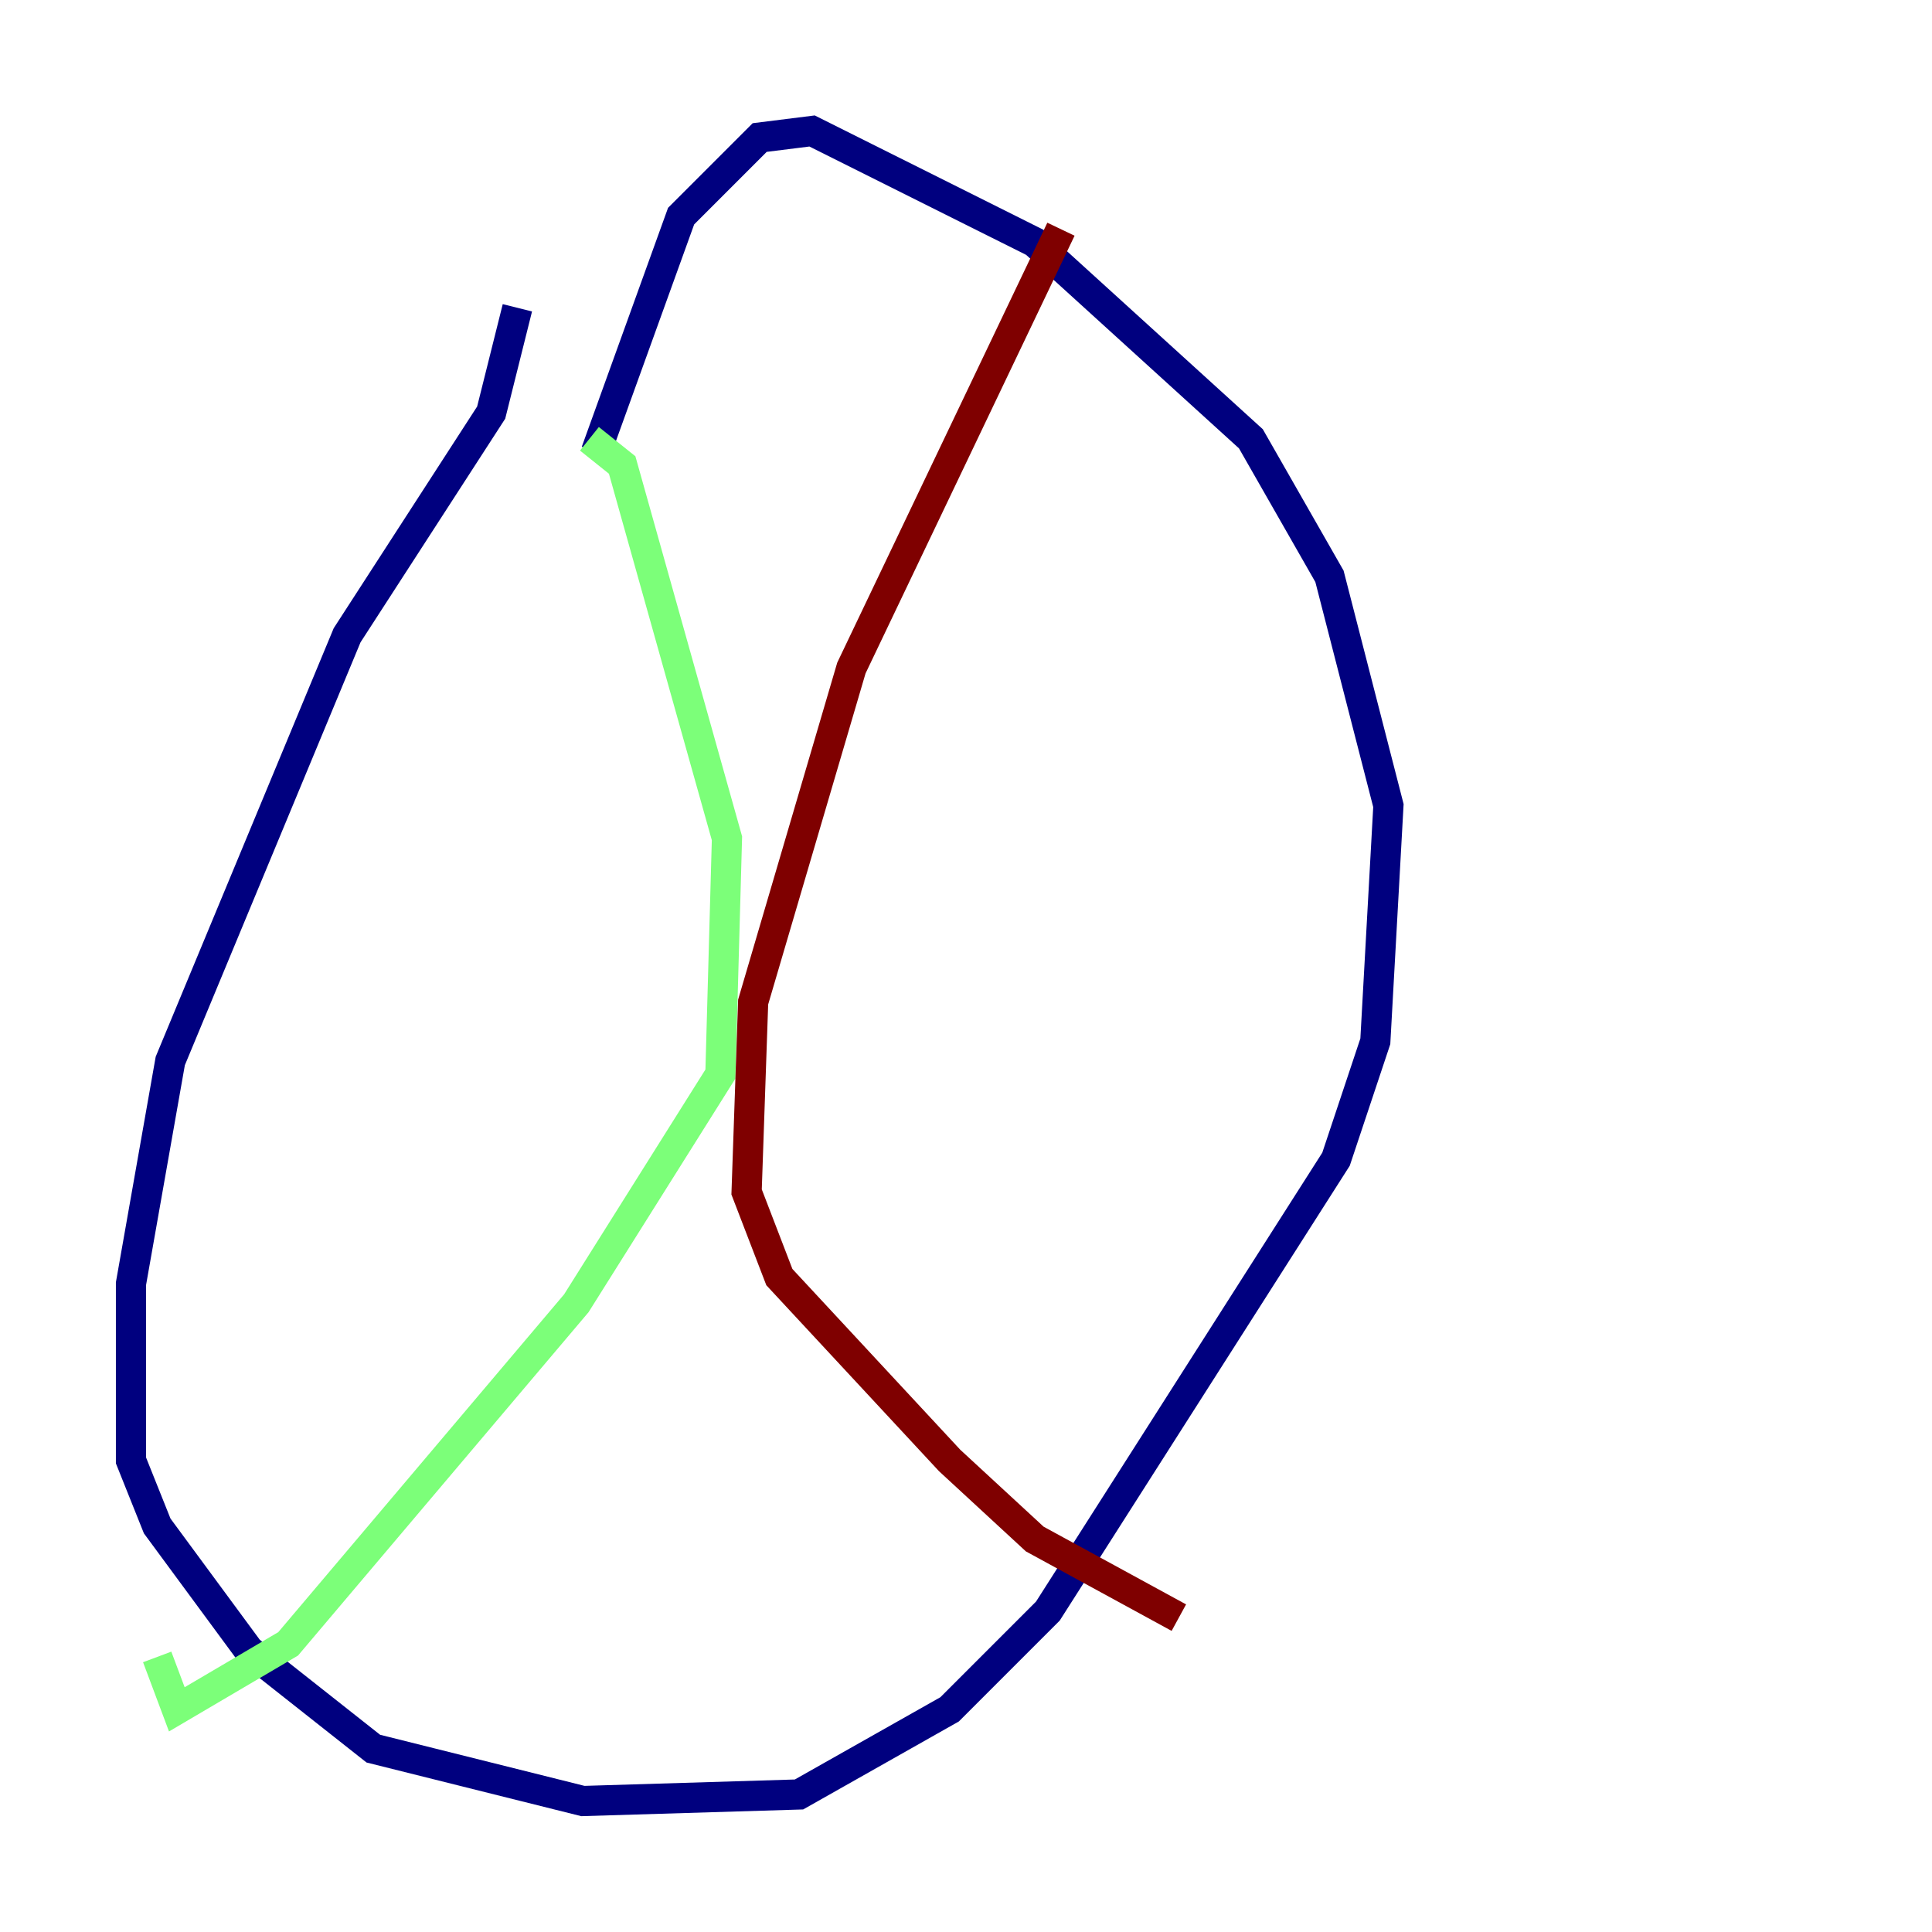<?xml version="1.0" encoding="utf-8" ?>
<svg baseProfile="tiny" height="128" version="1.2" viewBox="0,0,128,128" width="128" xmlns="http://www.w3.org/2000/svg" xmlns:ev="http://www.w3.org/2001/xml-events" xmlns:xlink="http://www.w3.org/1999/xlink"><defs /><polyline fill="none" points="34.278,20.393 32.542,27.336 22.997,42.088 11.281,70.291 8.678,85.044 8.678,96.759 10.414,101.098 16.488,109.342 24.732,115.851 38.617,119.322 52.936,118.888 62.915,113.248 69.424,106.739 88.515,76.8 91.119,68.99 91.986,53.37 88.081,38.183 82.875,29.071 68.556,16.054 53.803,8.678 50.332,9.112 45.125,14.319 39.485,29.939" stroke="#00007f" stroke-width="2" /><polyline fill="none" points="39.051,29.071 41.22,30.807 48.163,55.539 47.729,71.159 38.183,86.346 19.091,108.909 11.715,113.248 10.414,109.776" stroke="#7cff79" stroke-width="2" /><polyline fill="none" points="70.291,15.186 56.407,44.258 49.898,66.386 49.464,78.969 51.634,84.61 62.915,96.759 68.556,101.966 78.102,107.173" stroke="#7f0000" stroke-width="2" /></svg>